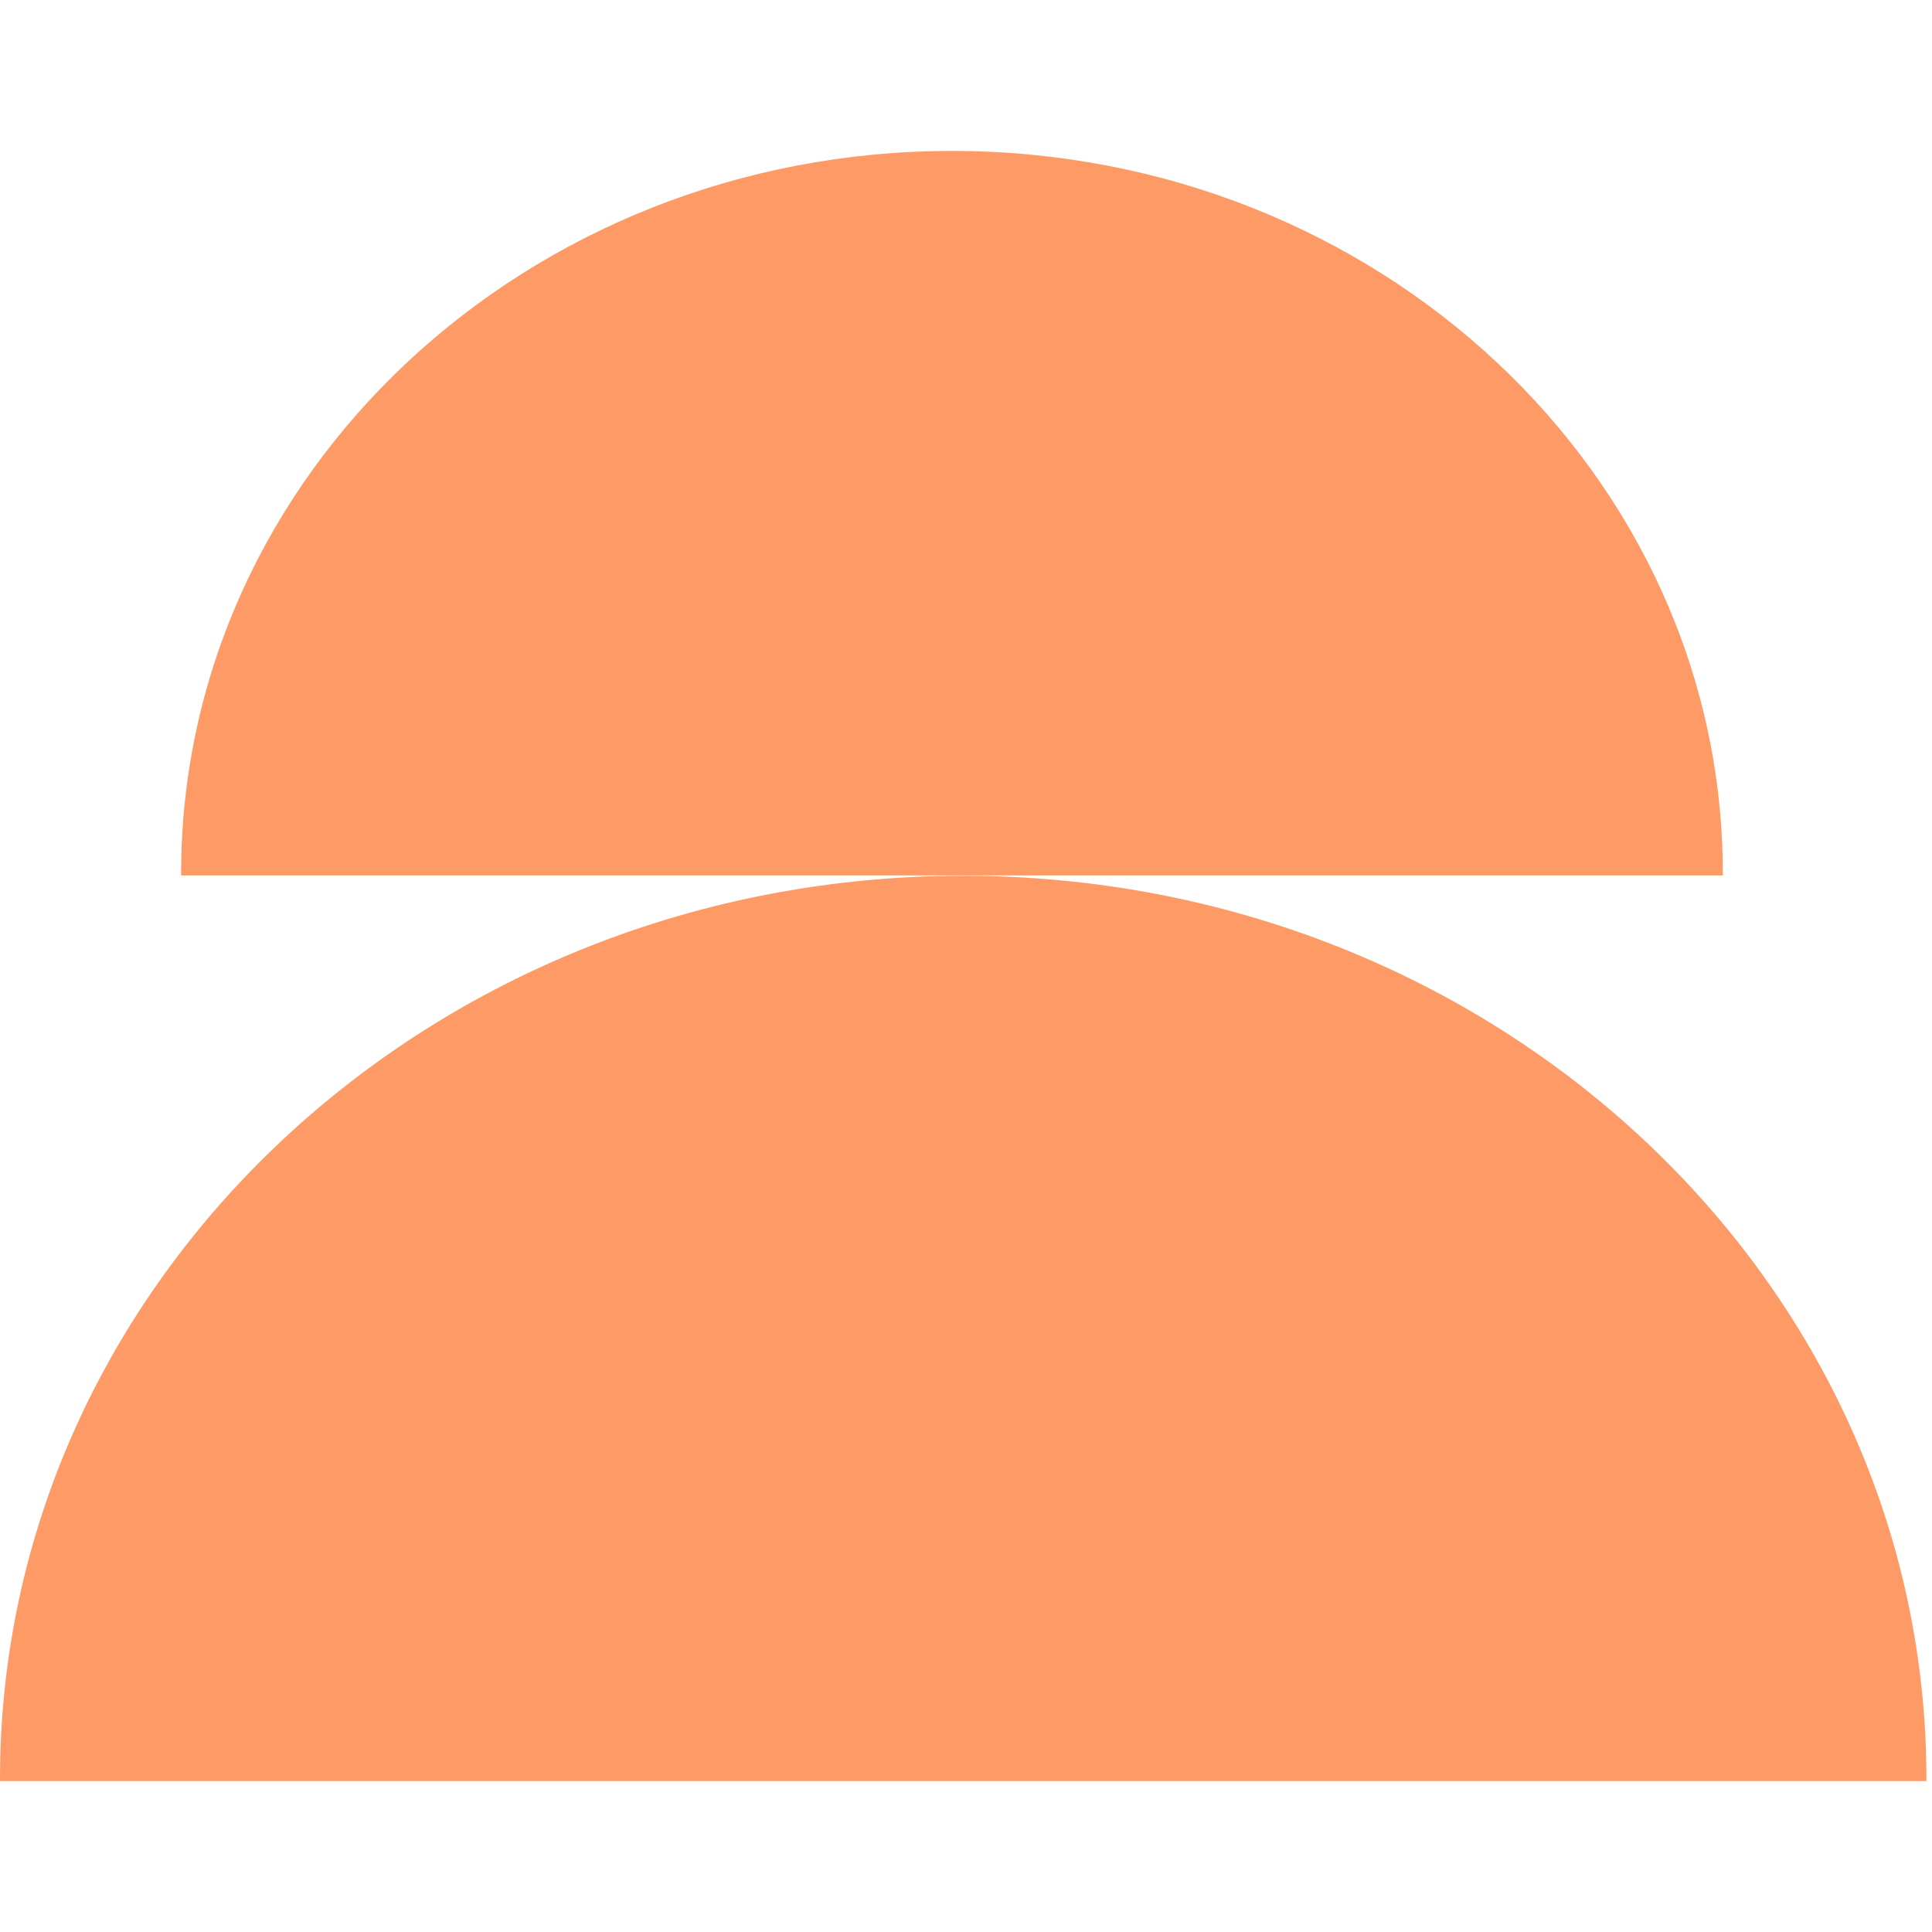 <svg xmlns="http://www.w3.org/2000/svg" width="64" height="64" viewBox="0 0 64 64" fill="none">
    <path fill-rule="evenodd" clip-rule="evenodd"
        d="M63.815 59.001C63.815 58.975 63.815 58.95 63.815 58.925C63.815 42.404 49.529 29.012 31.907 29.012C14.286 29.012 0 42.404 0 58.925C0 58.95 3.31602e-05 58.975 9.94418e-05 59.001H63.815Z"
        fill="#FE9A66" />
    <path fill-rule="evenodd" clip-rule="evenodd"
        d="M57.071 29C57.071 28.98 57.071 28.96 57.071 28.94C57.071 15.718 45.639 5 31.536 5C17.433 5 6 15.718 6 28.94C6 28.96 6 28.98 6 29H57.071Z"
        fill="#FE9A66" />
</svg>